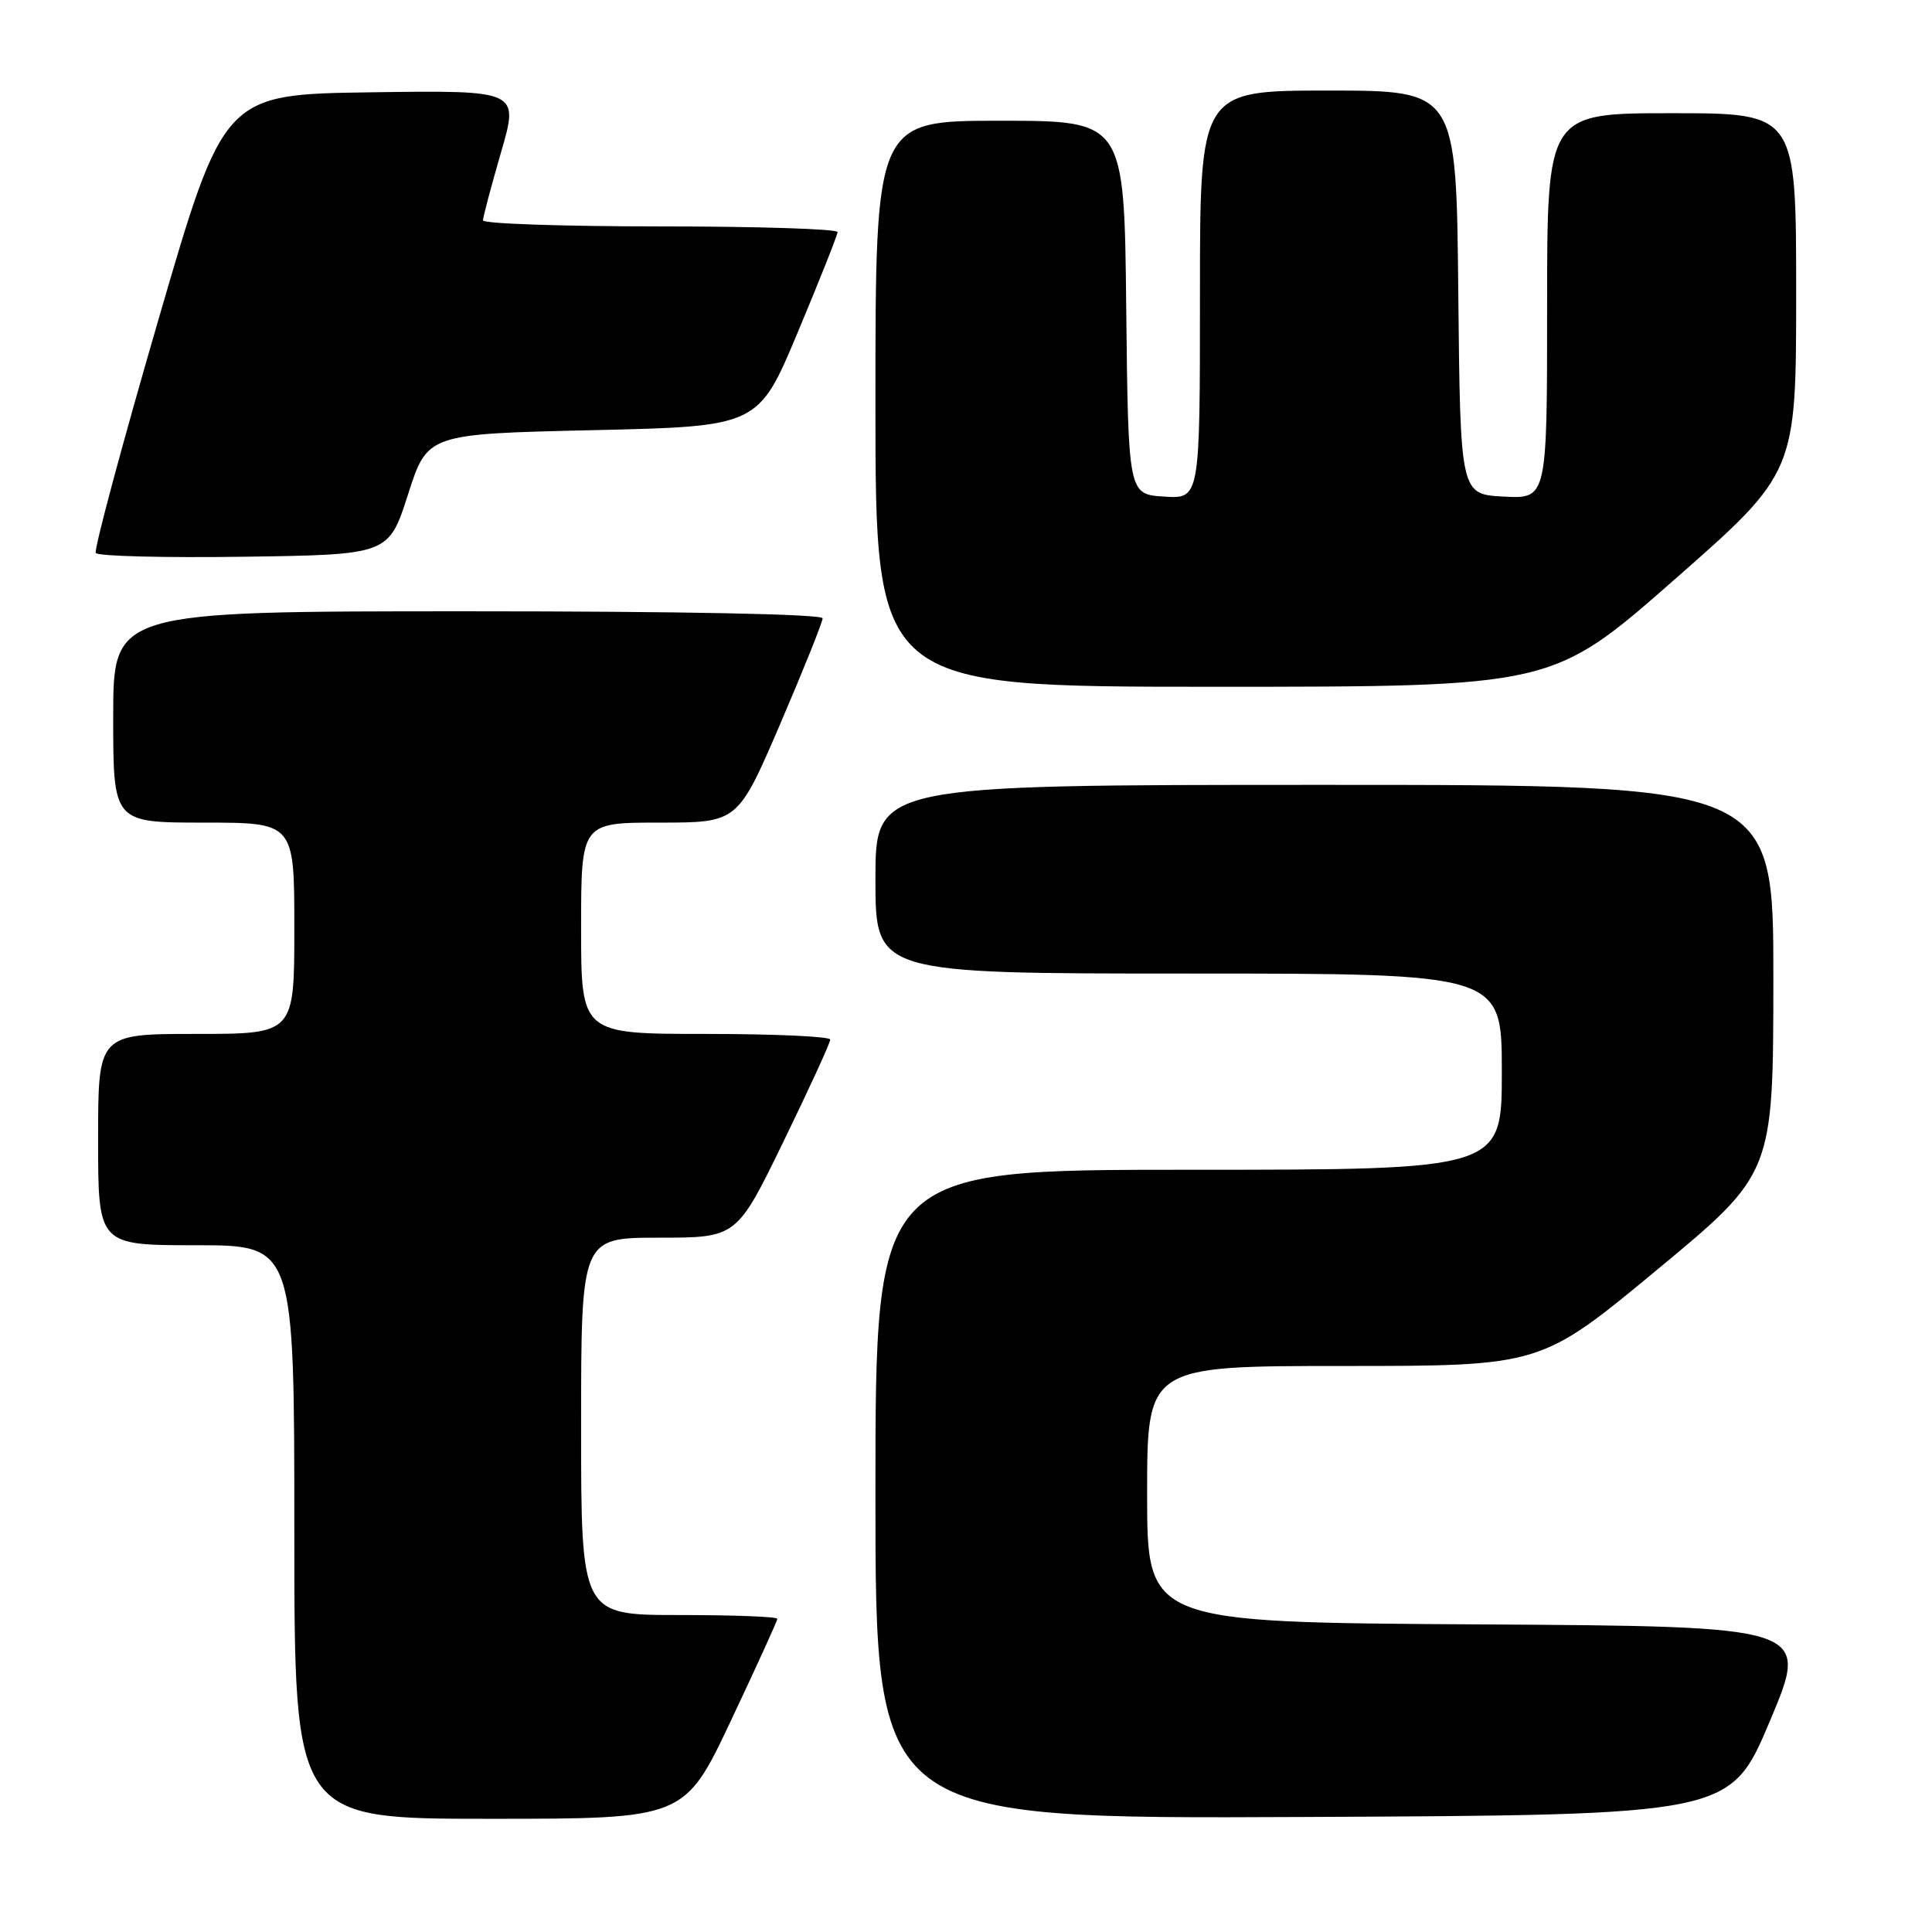 <?xml version="1.0" encoding="UTF-8" standalone="no"?>
<!DOCTYPE svg PUBLIC "-//W3C//DTD SVG 1.1//EN" "http://www.w3.org/Graphics/SVG/1.1/DTD/svg11.dtd" >
<svg xmlns="http://www.w3.org/2000/svg" xmlns:xlink="http://www.w3.org/1999/xlink" version="1.1" viewBox="0 0 256 256">
 <g >
 <path fill="currentColor"
d=" M 96.85 228.00 C 100.23 220.84 103.00 214.77 103.00 214.50 C 103.00 214.22 97.15 214.00 90.00 214.00 C 77.00 214.00 77.00 214.00 77.00 189.00 C 77.00 164.00 77.00 164.00 87.31 164.00 C 97.62 164.00 97.62 164.00 103.82 151.25 C 107.23 144.24 110.02 138.16 110.01 137.75 C 110.01 137.34 102.58 137.00 93.50 137.00 C 77.00 137.00 77.00 137.00 77.00 123.00 C 77.00 109.00 77.00 109.00 87.38 109.00 C 97.76 109.00 97.76 109.00 103.38 95.93 C 106.47 88.73 109.00 82.43 109.00 81.93 C 109.00 81.37 90.14 81.00 62.00 81.00 C 15.00 81.00 15.00 81.00 15.00 95.00 C 15.00 109.00 15.00 109.00 27.00 109.00 C 39.00 109.00 39.00 109.00 39.00 123.00 C 39.00 137.00 39.00 137.00 26.00 137.00 C 13.00 137.00 13.00 137.00 13.00 151.00 C 13.00 165.00 13.00 165.00 26.00 165.00 C 39.00 165.00 39.00 165.00 39.00 203.00 C 39.00 241.00 39.00 241.00 64.85 241.00 C 90.70 241.00 90.70 241.00 96.85 228.00 Z  M 234.54 228.00 C 239.80 215.50 239.80 215.50 195.90 215.24 C 152.00 214.98 152.00 214.98 152.00 197.99 C 152.00 181.00 152.00 181.00 178.09 181.00 C 204.18 181.00 204.18 181.00 219.57 168.25 C 234.96 155.50 234.96 155.50 234.98 129.75 C 235.00 104.00 235.00 104.00 175.50 104.00 C 116.00 104.00 116.00 104.00 116.00 116.50 C 116.00 129.00 116.00 129.00 157.50 129.00 C 199.00 129.00 199.00 129.00 199.00 142.00 C 199.00 155.00 199.00 155.00 157.50 155.00 C 116.00 155.00 116.00 155.00 116.00 198.01 C 116.00 241.02 116.00 241.02 172.64 240.76 C 229.28 240.50 229.28 240.50 234.54 228.00 Z  M 221.85 76.82 C 238.00 62.64 238.00 62.64 238.00 38.82 C 238.00 15.00 238.00 15.00 221.50 15.00 C 205.00 15.00 205.00 15.00 205.00 40.55 C 205.00 66.10 205.00 66.10 199.25 65.80 C 193.50 65.50 193.50 65.50 193.23 38.75 C 192.97 12.00 192.97 12.00 175.98 12.00 C 159.00 12.00 159.00 12.00 159.00 39.05 C 159.00 66.11 159.00 66.11 154.25 65.80 C 149.50 65.50 149.50 65.50 149.23 40.75 C 148.97 16.00 148.97 16.00 132.48 16.00 C 116.00 16.00 116.00 16.00 116.00 53.50 C 116.00 91.00 116.00 91.00 160.85 91.00 C 205.71 91.00 205.71 91.00 221.85 76.82 Z  M 54.07 65.50 C 56.64 57.50 56.64 57.50 78.57 57.00 C 100.49 56.50 100.49 56.50 105.72 44.00 C 108.60 37.12 110.97 31.16 110.98 30.75 C 110.99 30.34 100.43 30.00 87.50 30.00 C 74.57 30.00 64.00 29.64 64.00 29.20 C 64.00 28.76 65.08 24.70 66.39 20.18 C 68.78 11.96 68.78 11.96 49.23 12.23 C 29.67 12.50 29.67 12.50 20.95 42.50 C 16.15 59.00 12.44 72.85 12.69 73.27 C 12.94 73.70 21.77 73.92 32.32 73.77 C 51.50 73.50 51.50 73.50 54.07 65.50 Z "/>
</g>
</svg>